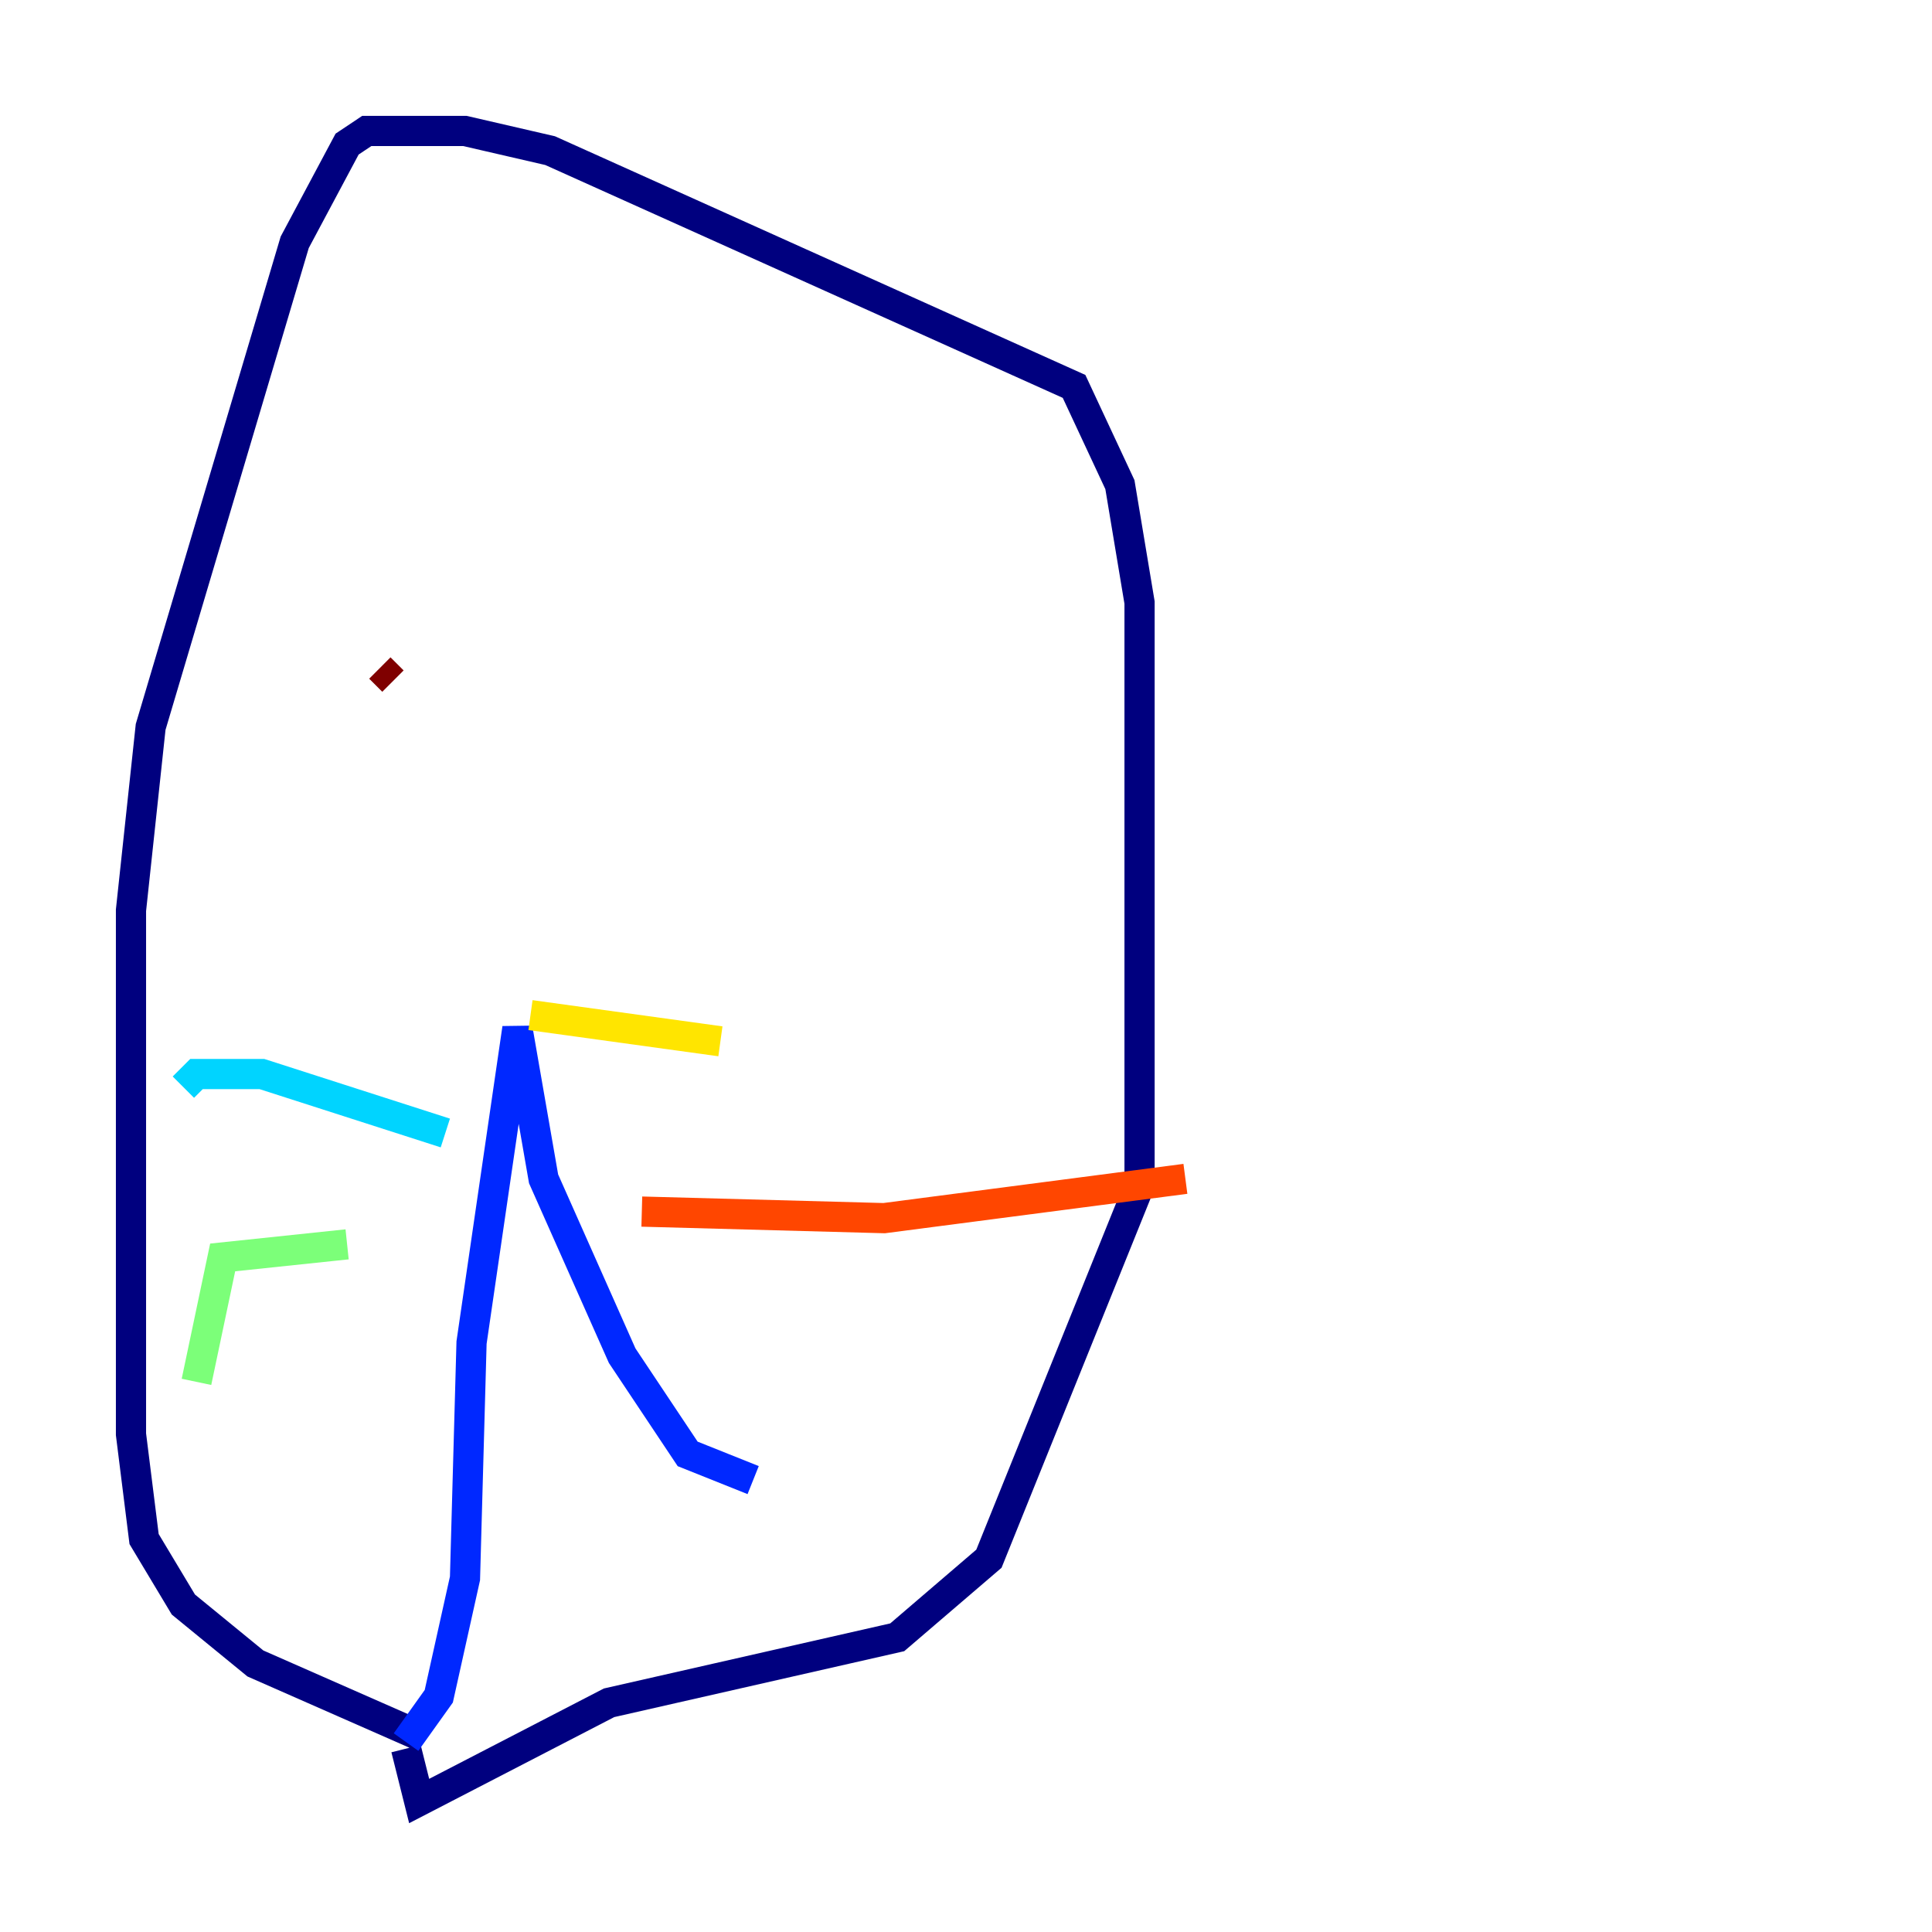 <?xml version="1.0" encoding="utf-8" ?>
<svg baseProfile="tiny" height="128" version="1.2" viewBox="0,0,128,128" width="128" xmlns="http://www.w3.org/2000/svg" xmlns:ev="http://www.w3.org/2001/xml-events" xmlns:xlink="http://www.w3.org/1999/xlink"><defs /><polyline fill="none" points="27.77,114.983 16.922,110.21 12.149,106.305 9.546,101.966 8.678,95.024 8.678,60.312 9.98,48.163 19.525,16.054 22.997,9.546 24.298,8.678 30.807,8.678 36.447,9.98 71.159,25.6 74.197,32.108 75.498,39.919 75.498,78.536 65.519,103.268 59.444,108.475 40.352,112.814 27.77,119.322 26.902,115.851" stroke="#00007f" stroke-width="2" /><polyline fill="none" points="26.902,115.417 29.071,112.38 30.807,104.57 31.241,88.949 34.278,68.122 36.014,78.102 41.22,89.817 45.559,96.325 49.898,98.061" stroke="#0028ff" stroke-width="2" /><polyline fill="none" points="29.505,75.064 17.356,71.159 13.017,71.159 12.149,72.027" stroke="#00d4ff" stroke-width="2" /><polyline fill="none" points="22.997,82.441 14.752,83.308 13.017,91.552" stroke="#7cff79" stroke-width="2" /><polyline fill="none" points="35.146,67.254 47.729,68.99" stroke="#ffe500" stroke-width="2" /><polyline fill="none" points="42.522,80.271 58.576,80.705 78.536,78.102" stroke="#ff4600" stroke-width="2" /><polyline fill="none" points="25.166,44.258 26.034,45.125" stroke="#7f0000" stroke-width="2" /></svg>